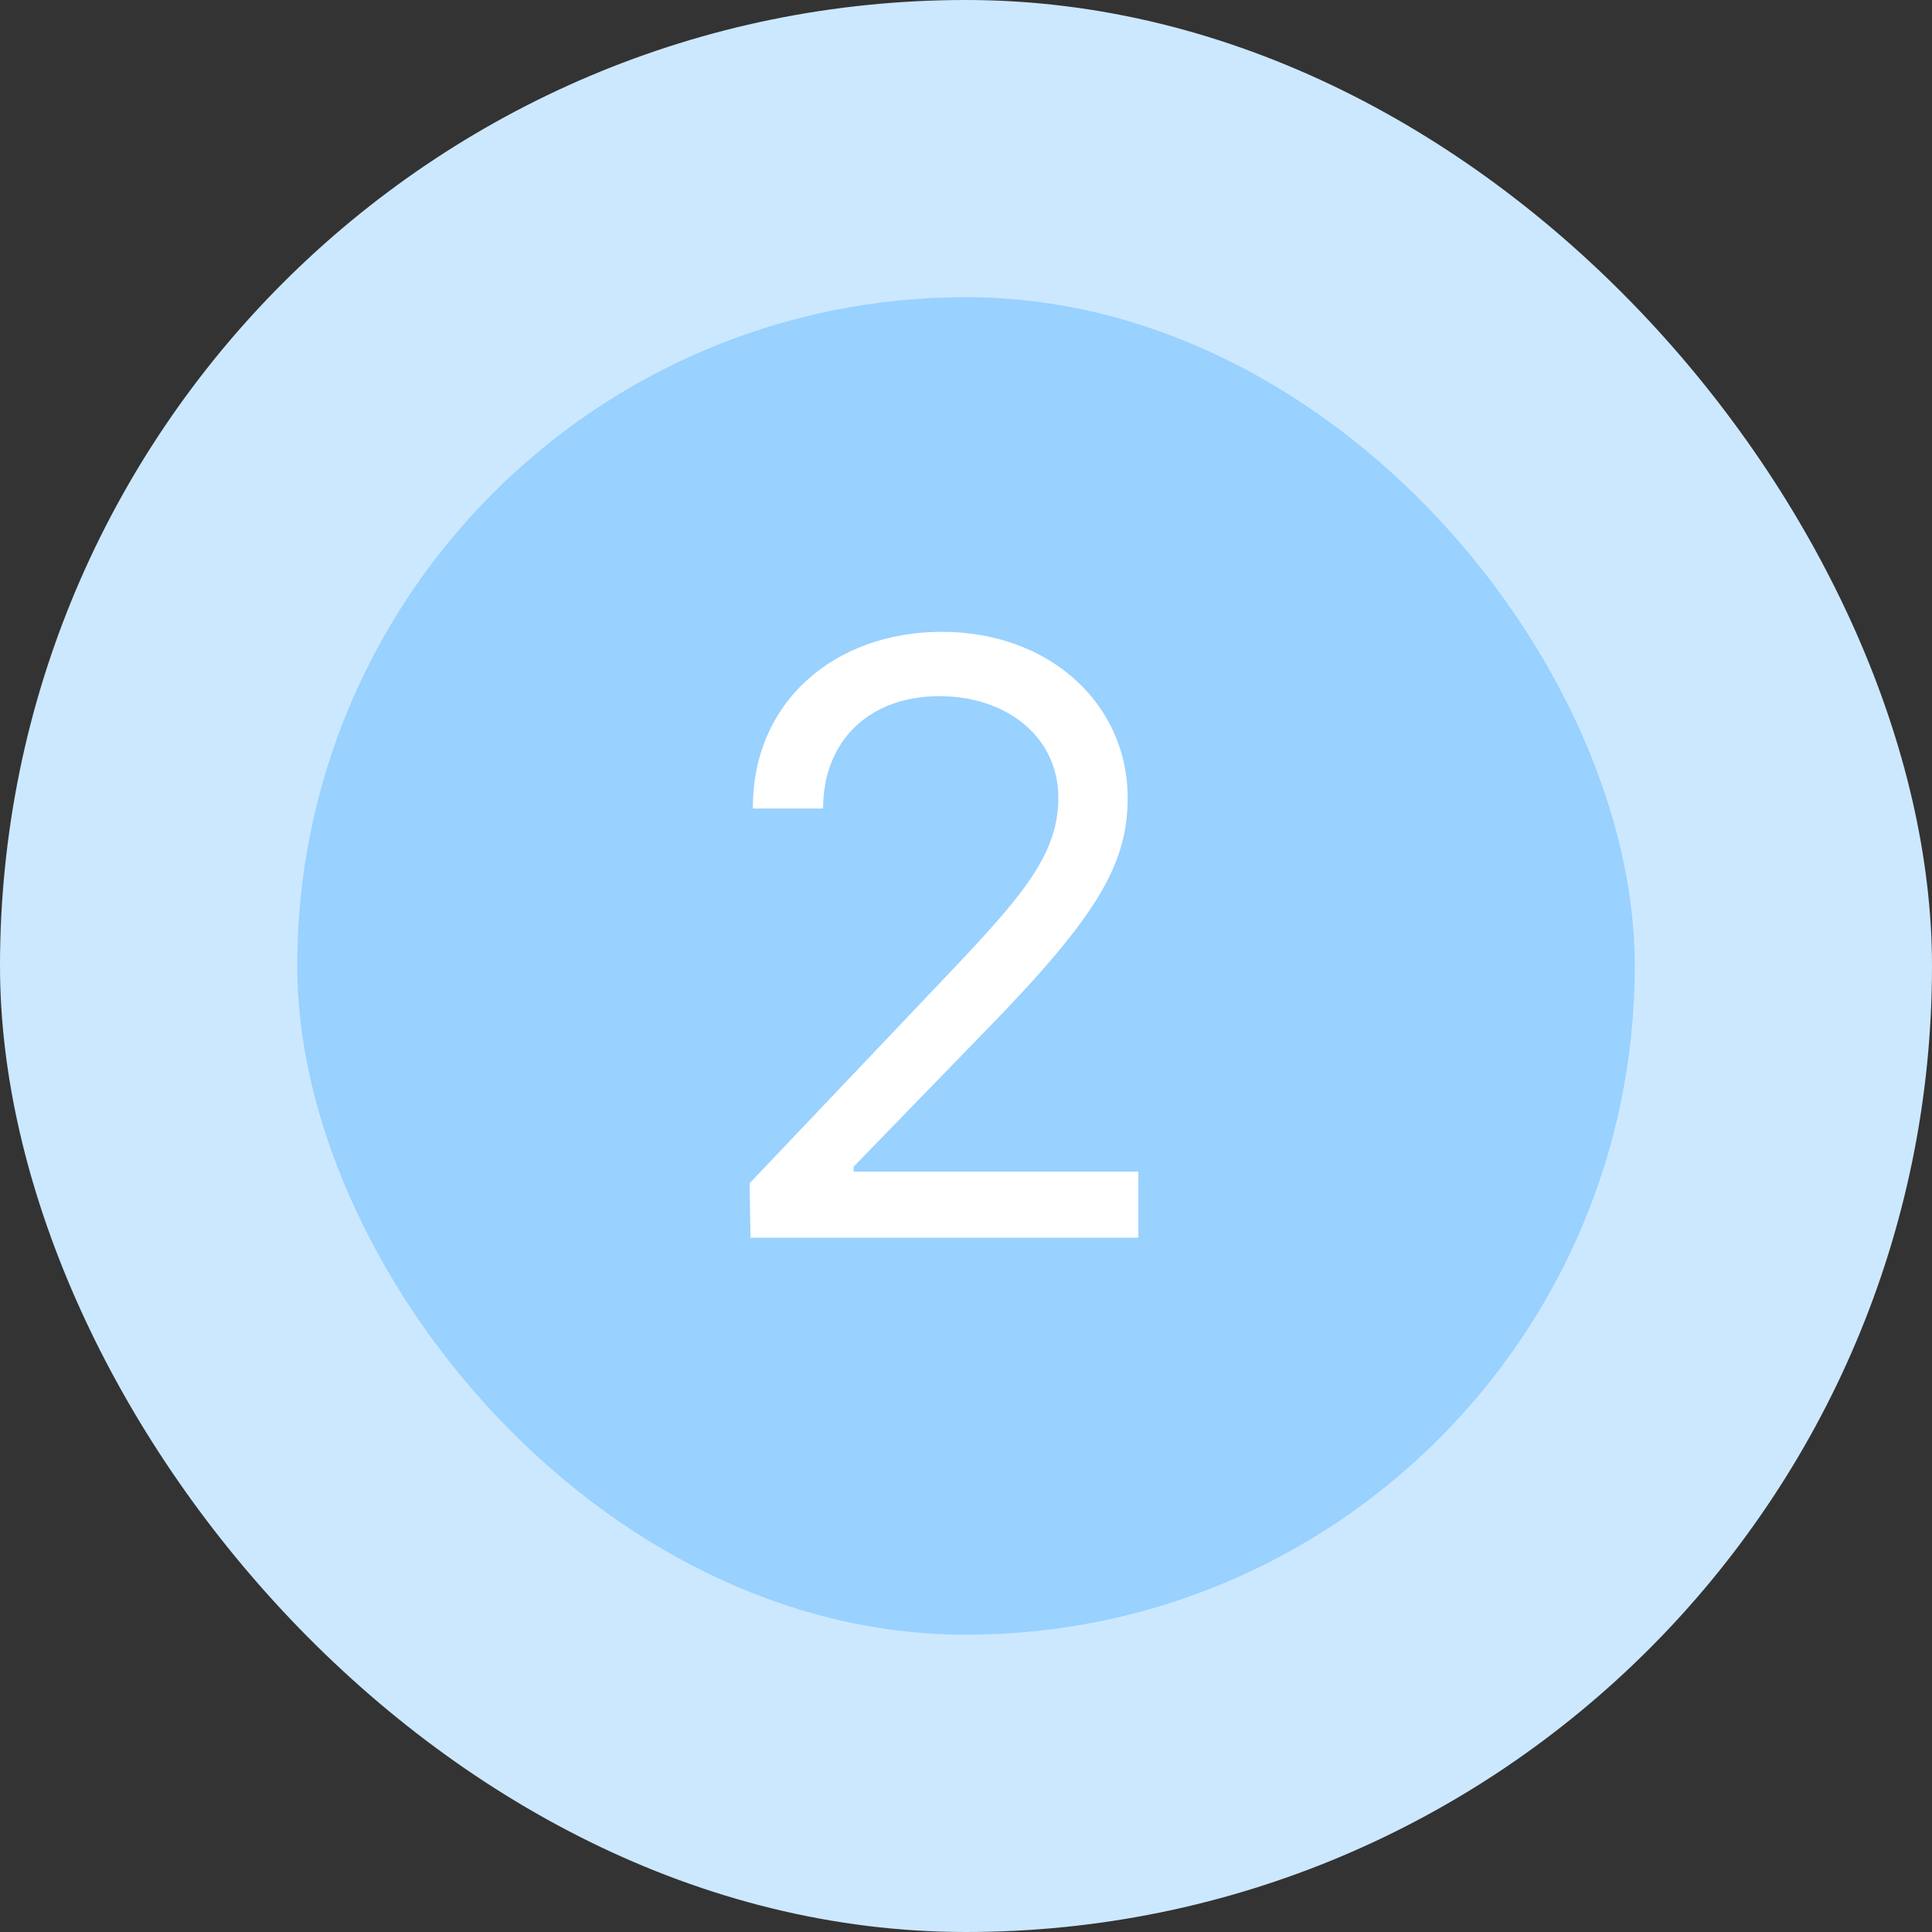 <svg width="32" height="32" viewBox="0 0 32 32" fill="none" xmlns="http://www.w3.org/2000/svg">
<rect x="0" y="0" width="32" height="32" fill="#333333" stroke="none"/>
<rect width="32" height="32" rx="16" fill="#CCE8FF"/>
<rect x="4.923" y="4.922" width="22.154" height="22.154" rx="11.077" fill="#99D1FF"/>
<path d="M12.43 20.5L12.416 19.598L15.793 16.043C16.969 14.799 17.529 14.129 17.529 13.213C17.529 12.201 16.668 11.531 15.56 11.531C14.385 11.531 13.633 12.283 13.633 13.391H12.471C12.457 11.641 13.81 10.465 15.602 10.465C17.393 10.465 18.678 11.668 18.678 13.213C18.678 14.32 18.158 15.182 16.408 16.986L14.139 19.324V19.406H18.855V20.5H12.43Z" fill="white"/>
</svg>
